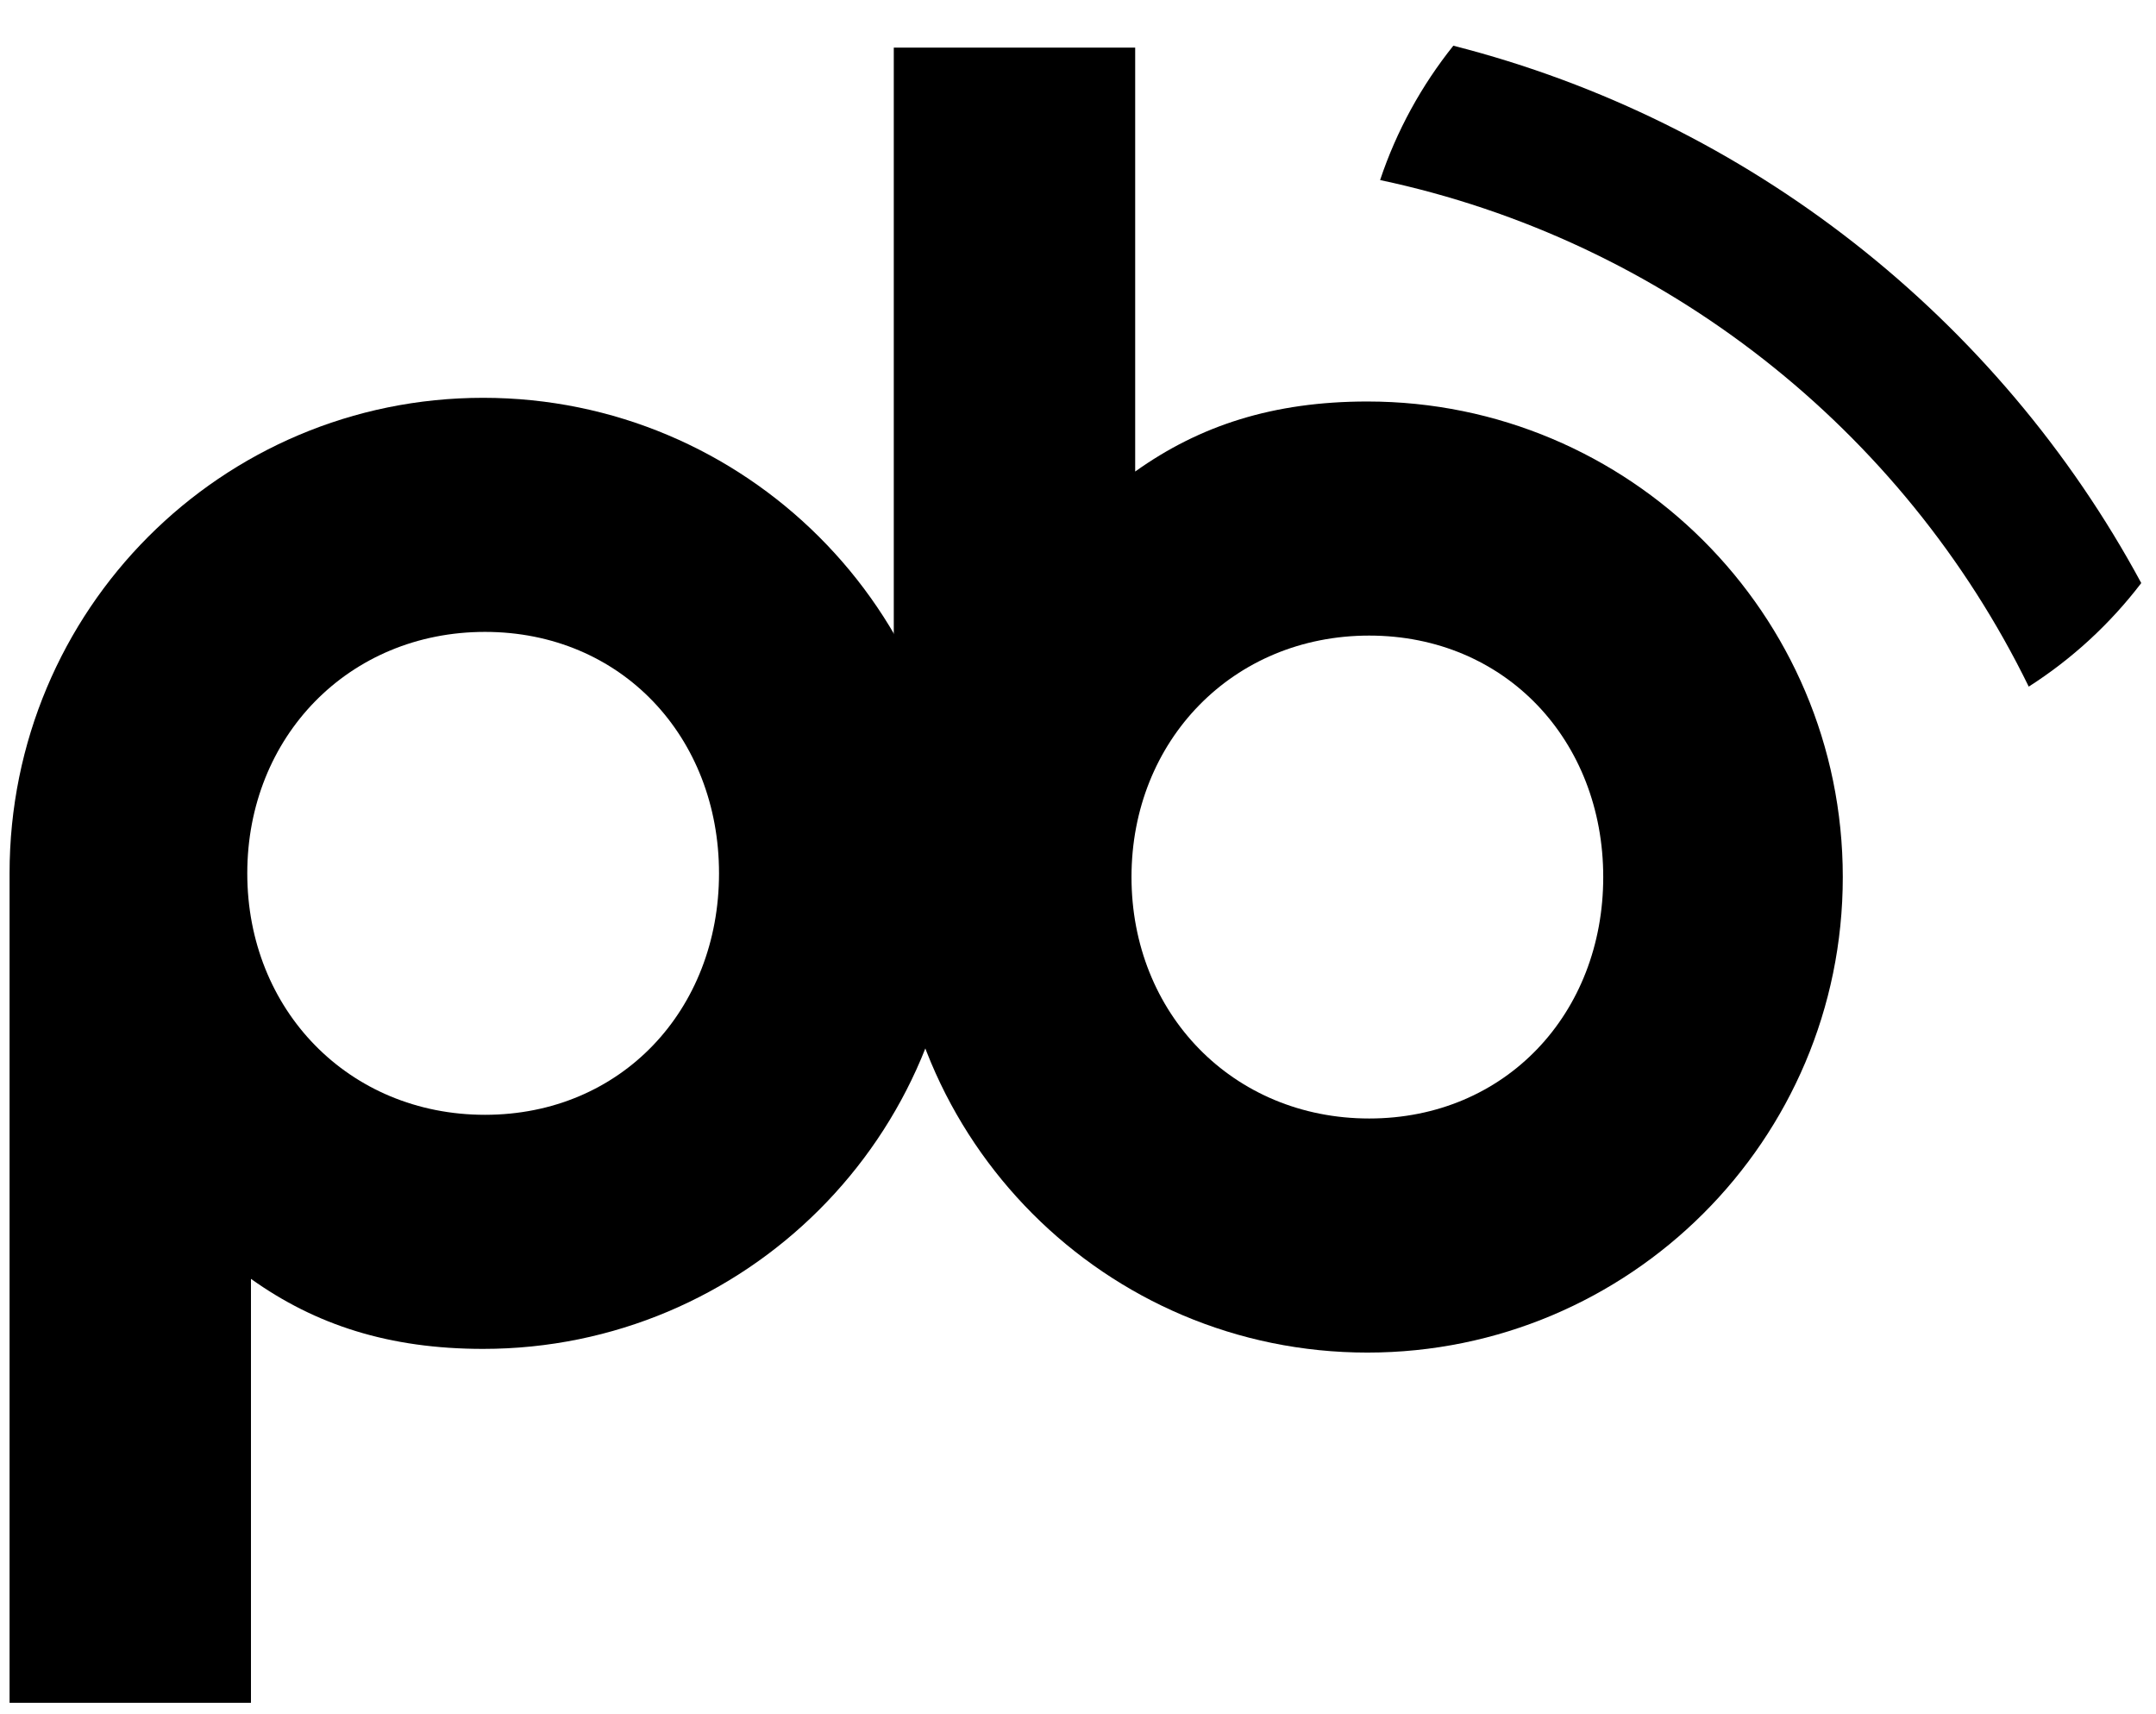 <svg width="117" height="93" viewBox="0 0 117 93" fill="none" xmlns="http://www.w3.org/2000/svg">
<path fill-rule="evenodd" clip-rule="evenodd" d="M110.094 37.252C103.275 23.305 90.305 13.033 74.894 9.769C75.785 7.102 77.141 4.639 78.868 2.48C94.906 6.564 108.437 17.258 116.2 31.633C114.516 33.84 112.45 35.747 110.094 37.252Z" fill="black"/>
<path d="M48.503 47.583V2.583H61.603V25.583C65.103 23.083 69.103 21.783 74.203 21.783C88.403 21.783 100.003 33.283 100.003 47.583C100.003 61.883 88.403 73.383 74.203 73.383C60.003 73.383 48.503 61.883 48.503 47.583ZM74.303 34.483C66.903 34.483 61.403 40.183 61.403 47.583C61.403 54.983 66.903 60.683 74.303 60.683C81.703 60.683 87.003 54.983 87.003 47.583C87.003 40.183 81.703 34.483 74.303 34.483Z" fill="black"/>
<path d="M0.519 47.383C0.519 33.083 12.019 21.583 26.219 21.583C40.419 21.583 52.019 33.083 52.019 47.383C52.019 61.683 40.419 73.183 26.219 73.183C21.119 73.183 17.119 71.883 13.619 69.383V92.383H0.519V47.383ZM26.319 60.483C33.719 60.483 39.019 54.783 39.019 47.383C39.019 39.983 33.719 34.283 26.319 34.283C18.919 34.283 13.419 39.983 13.419 47.383C13.419 54.783 18.919 60.483 26.319 60.483Z" fill="black"/>
</svg>
